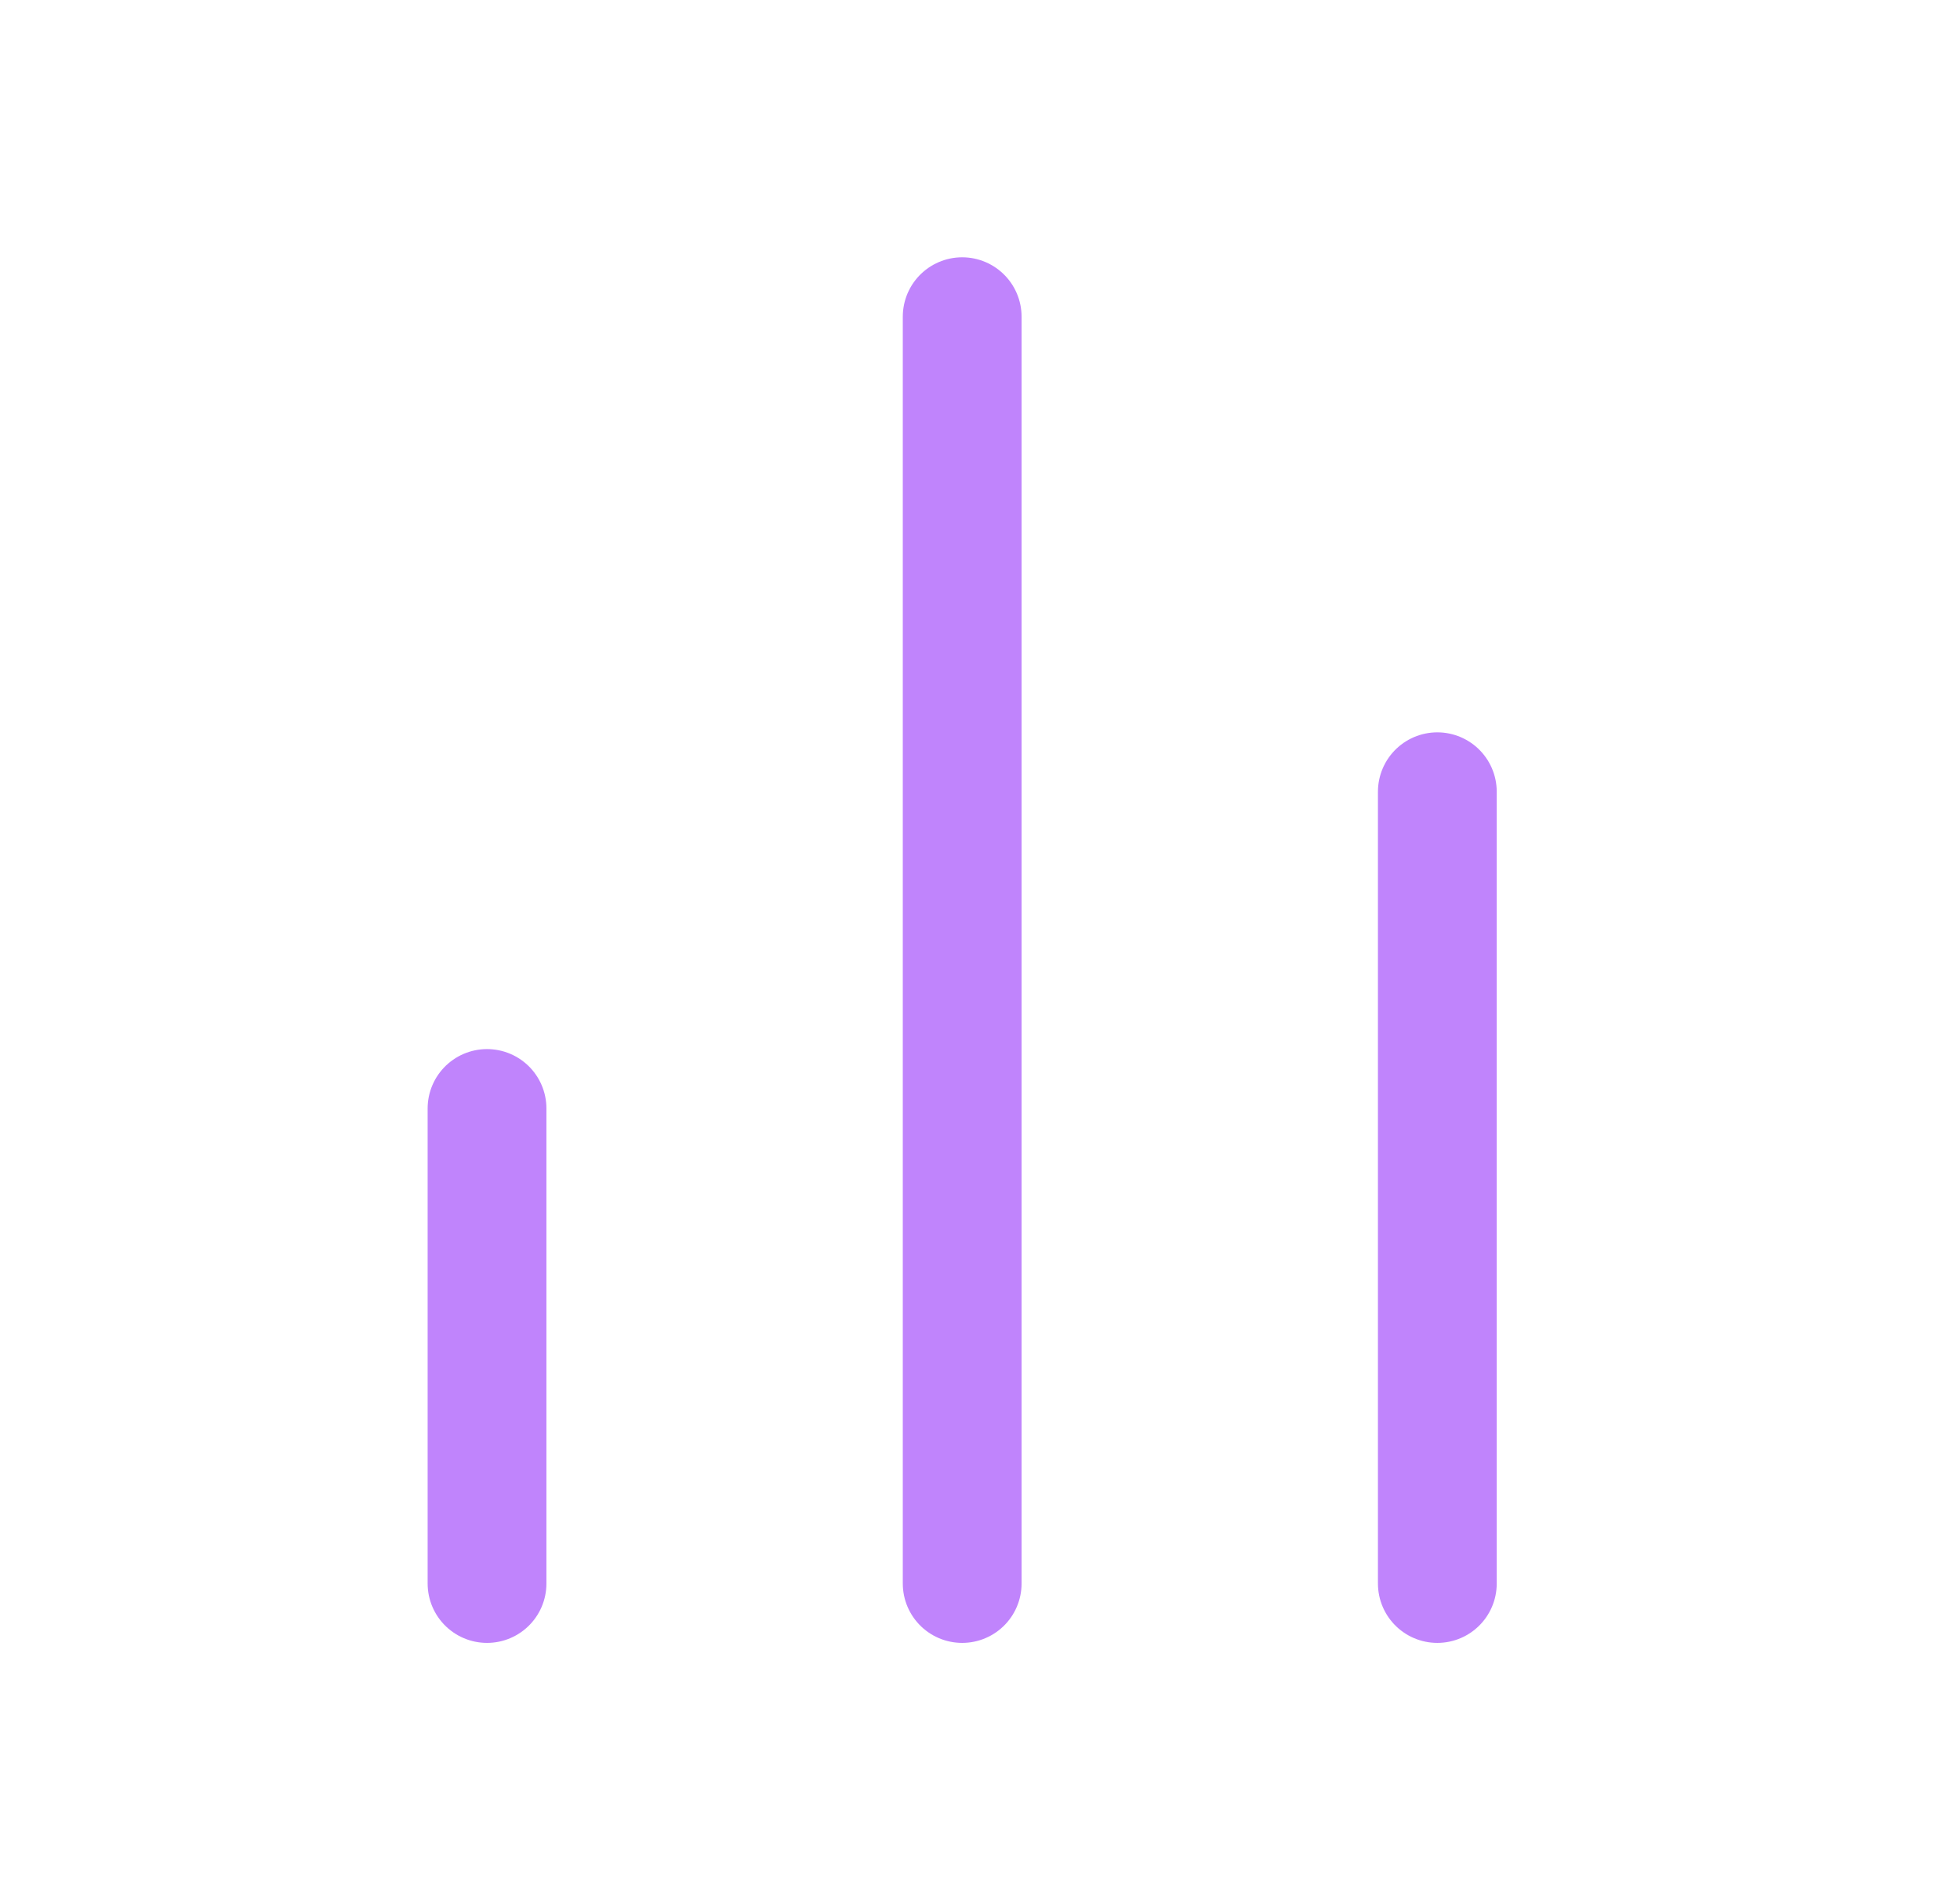 <svg width="33" height="32" viewBox="0 0 33 32" fill="none" xmlns="http://www.w3.org/2000/svg">
<path d="M24.2 26.667V13.333" stroke="#C084FC" stroke-width="2" stroke-linecap="round" stroke-linejoin="round"/>
<path d="M16.2 26.667V5.333" stroke="#C084FC" stroke-width="2" stroke-linecap="round" stroke-linejoin="round"/>
<path d="M8.2 26.667V18.667" stroke="#C084FC" stroke-width="2" stroke-linecap="round" stroke-linejoin="round"/>
</svg>
